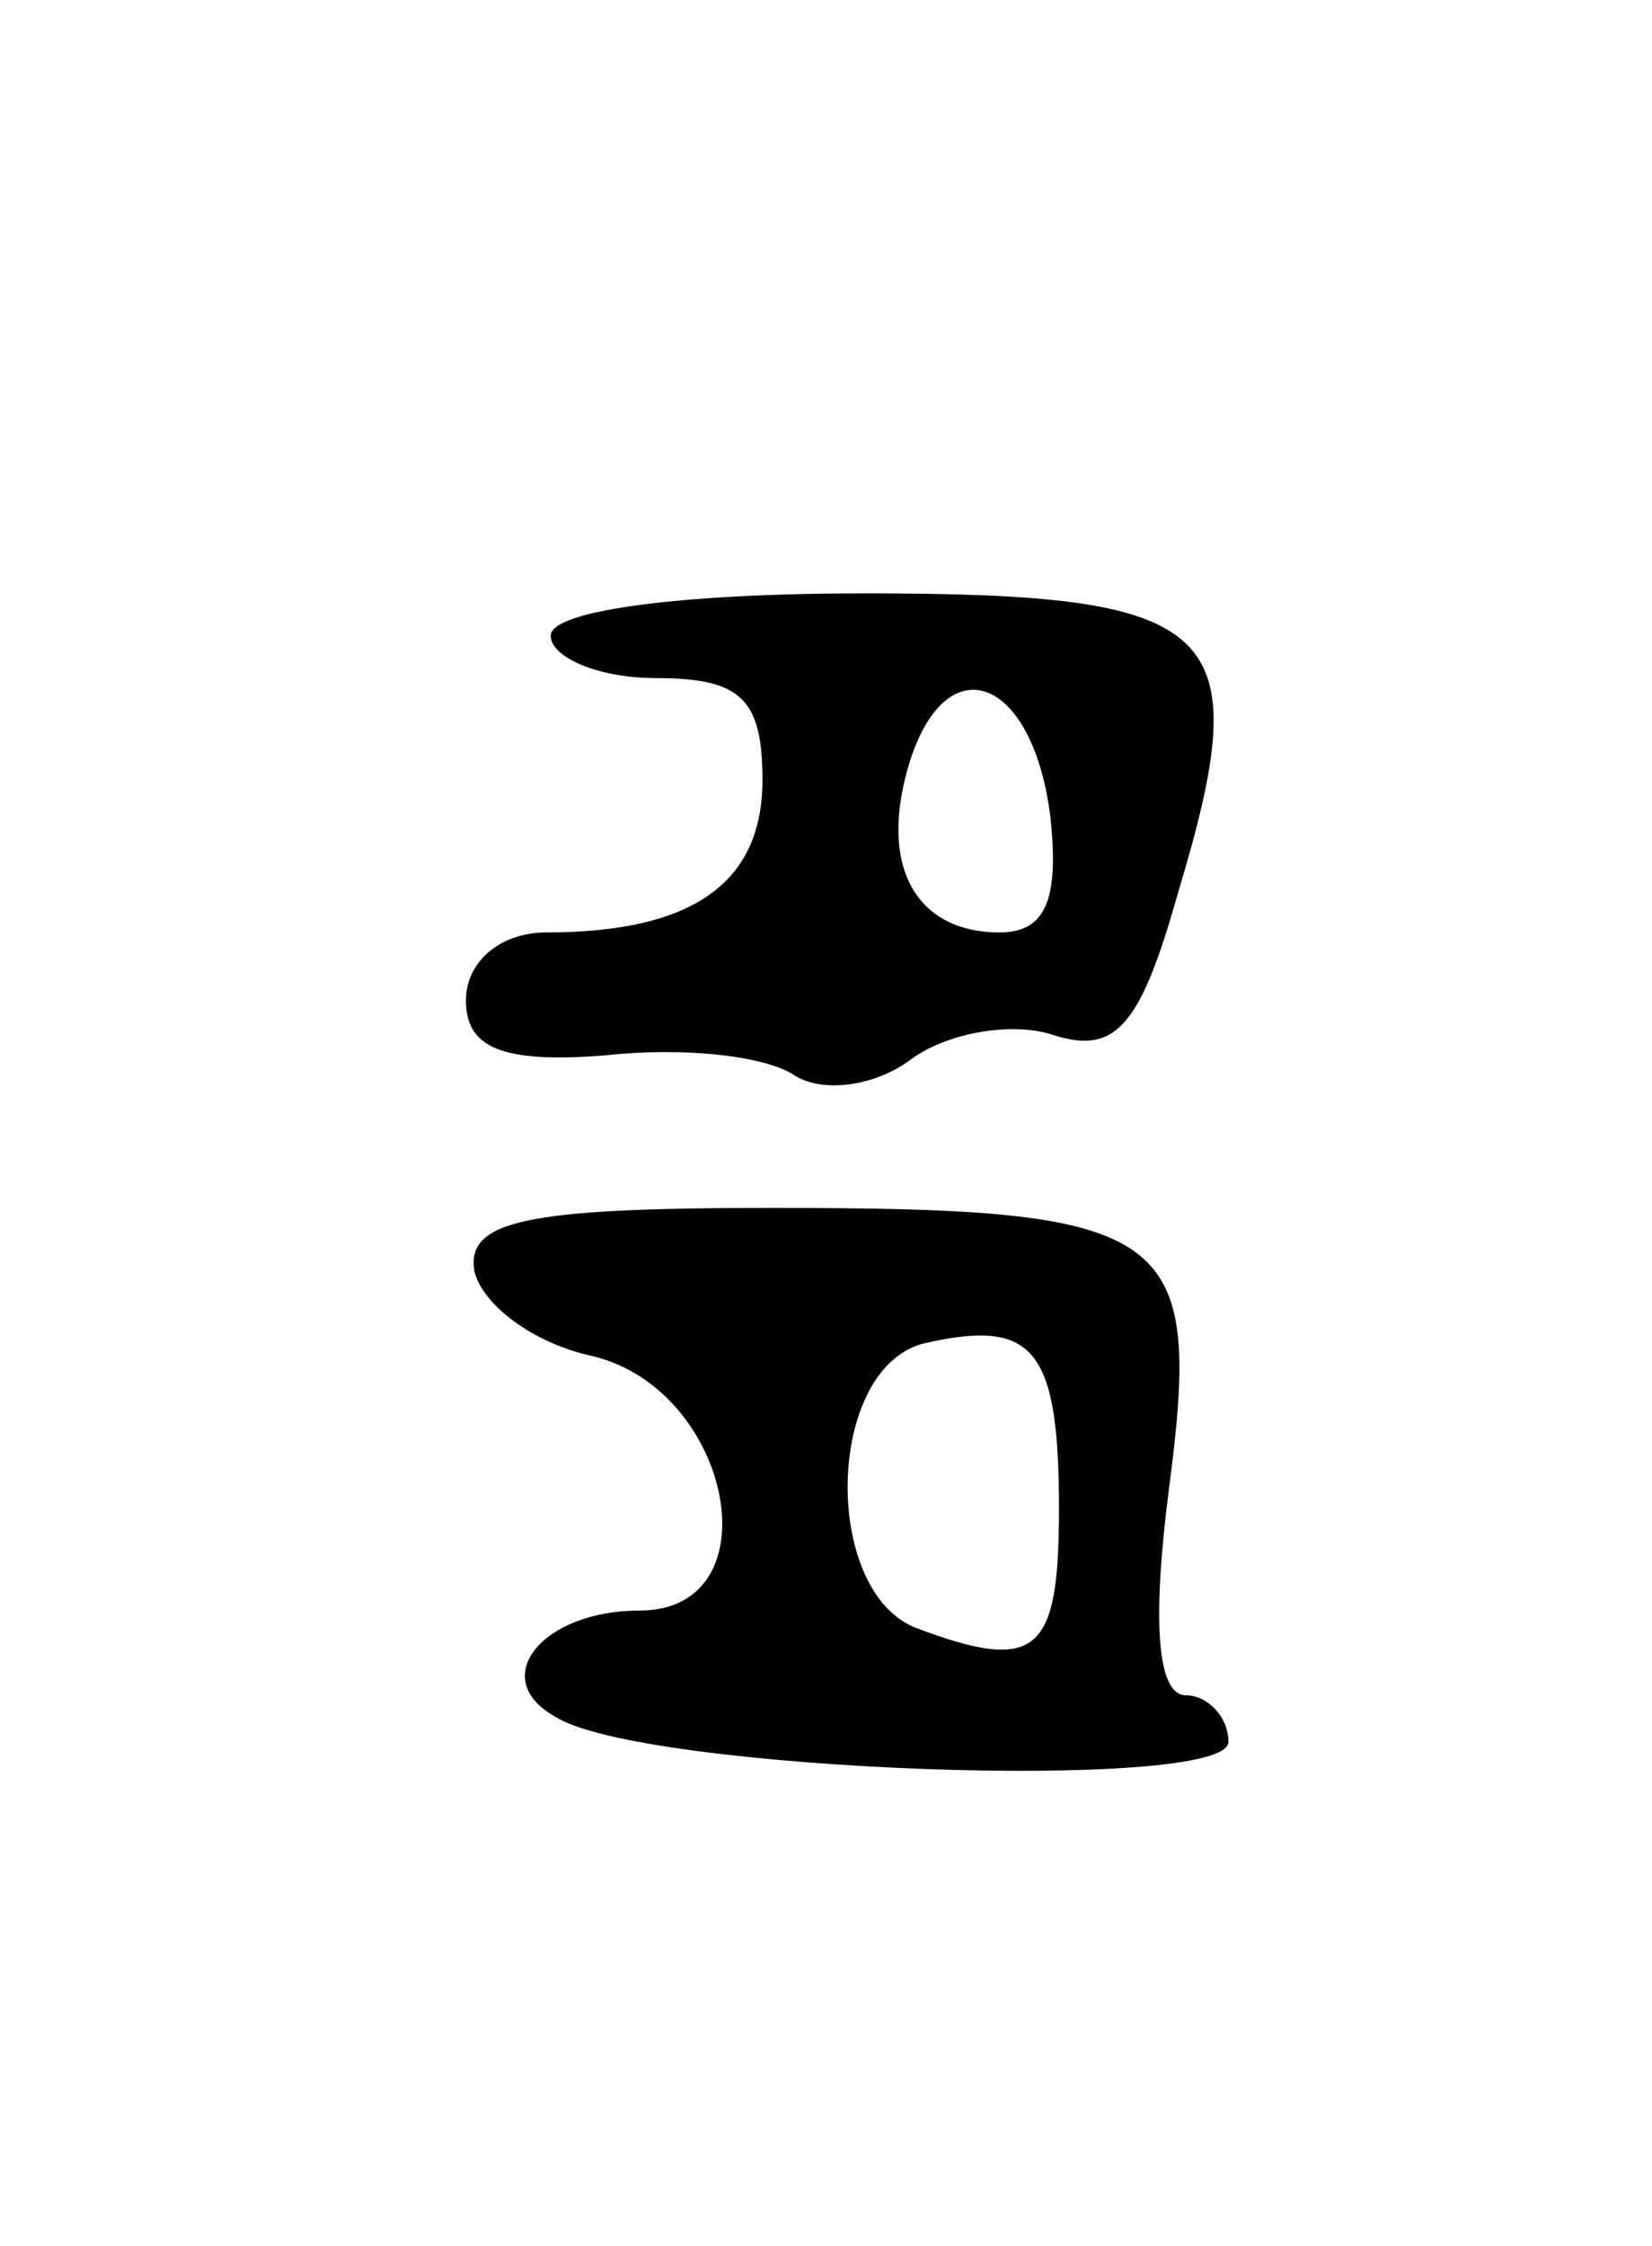<svg version="1.0" xmlns="http://www.w3.org/2000/svg"
 width="39pt" height="53pt" viewBox="0 0 39 53"
 preserveAspectRatio="xMidYMid meet">
<g transform="translate(0,53) scale(0.1,-0.1)"
fill="#000000" stroke="none">
<path d="M130 380 c0 -5 11 -10 25 -10 20 0 25 -5 25 -24 0 -24 -16 -36 -51
-36 -11 0 -19 -7 -19 -16 0 -11 8 -15 33 -13 18 2 38 0 45 -5 7 -4 19 -2 27 4
8 6 23 9 33 6 15 -5 21 1 30 33 19 63 11 71 -74 71 -43 0 -74 -4 -74 -10z
m118 -43 c2 -19 -1 -27 -12 -27 -20 0 -29 16 -21 41 9 27 29 19 33 -14z"/>
<path d="M112 230 c2 -8 14 -17 28 -20 33 -8 43 -60 11 -60 -23 0 -36 -16 -20
-25 20 -13 159 -18 159 -6 0 6 -5 11 -10 11 -7 0 -8 18 -4 49 8 61 1 66 -94
66 -58 0 -72 -3 -70 -15z m138 -56 c0 -34 -5 -39 -34 -28 -22 9 -21 61 2 67
26 6 32 -1 32 -39z"/>
</g>
</svg>
